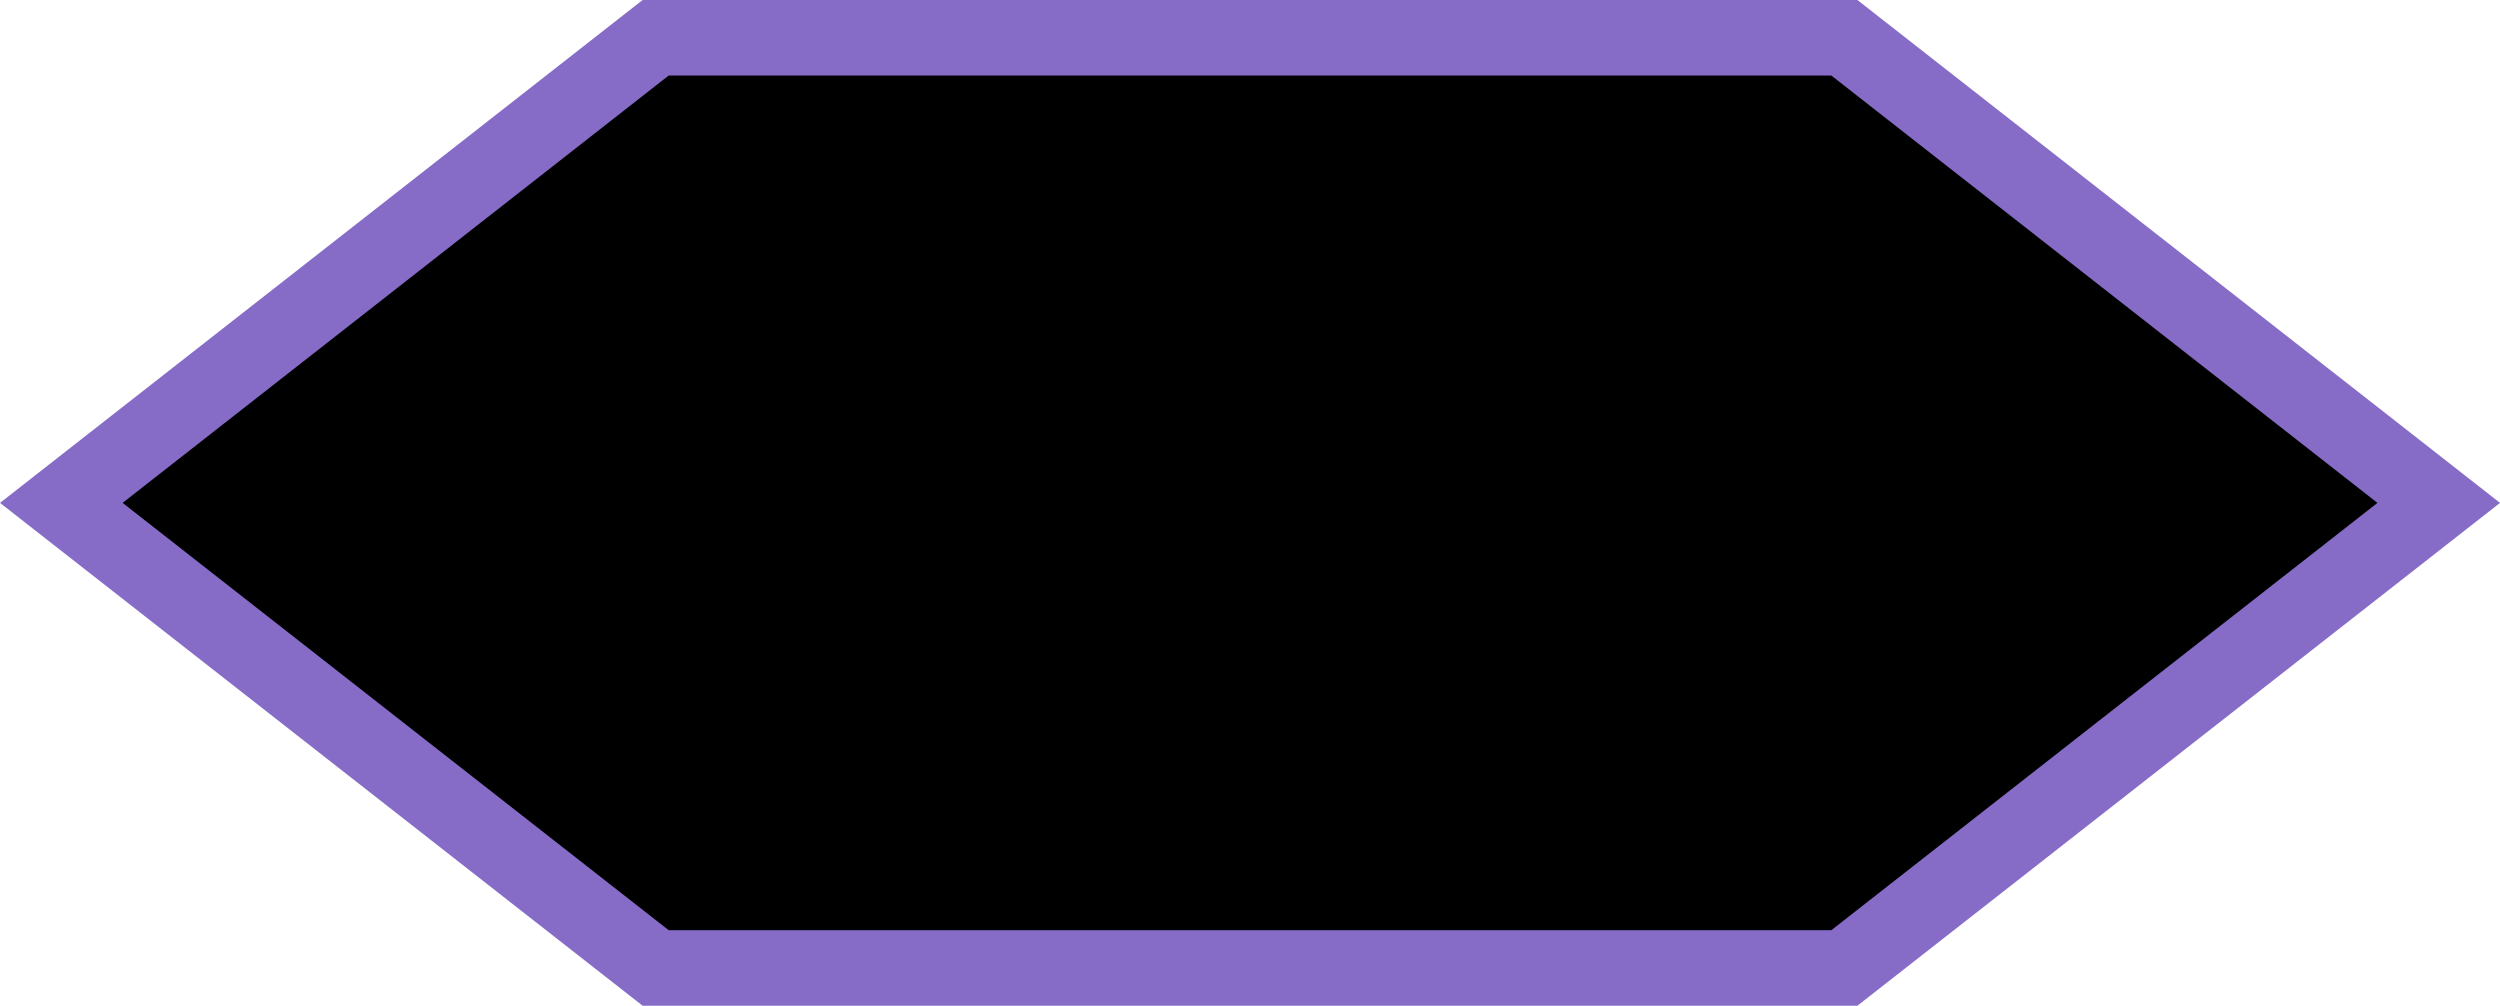 <svg xmlns="http://www.w3.org/2000/svg" viewBox="0 0 661.83 266.25" preserveAspectRatio="none"><defs><style>.cls-1{stroke:#866cc7;stroke-miterlimit:10;stroke-width:20px;}</style></defs><title>Ресурс 5</title><g id="Слой_2" data-name="Слой 2"><g id="Слой_1-2" data-name="Слой 1"><polygon class="cls-1" points="488.26 10 173.57 10 16.23 133.13 173.57 256.25 488.26 256.25 645.61 133.13 488.26 10"/></g></g></svg>